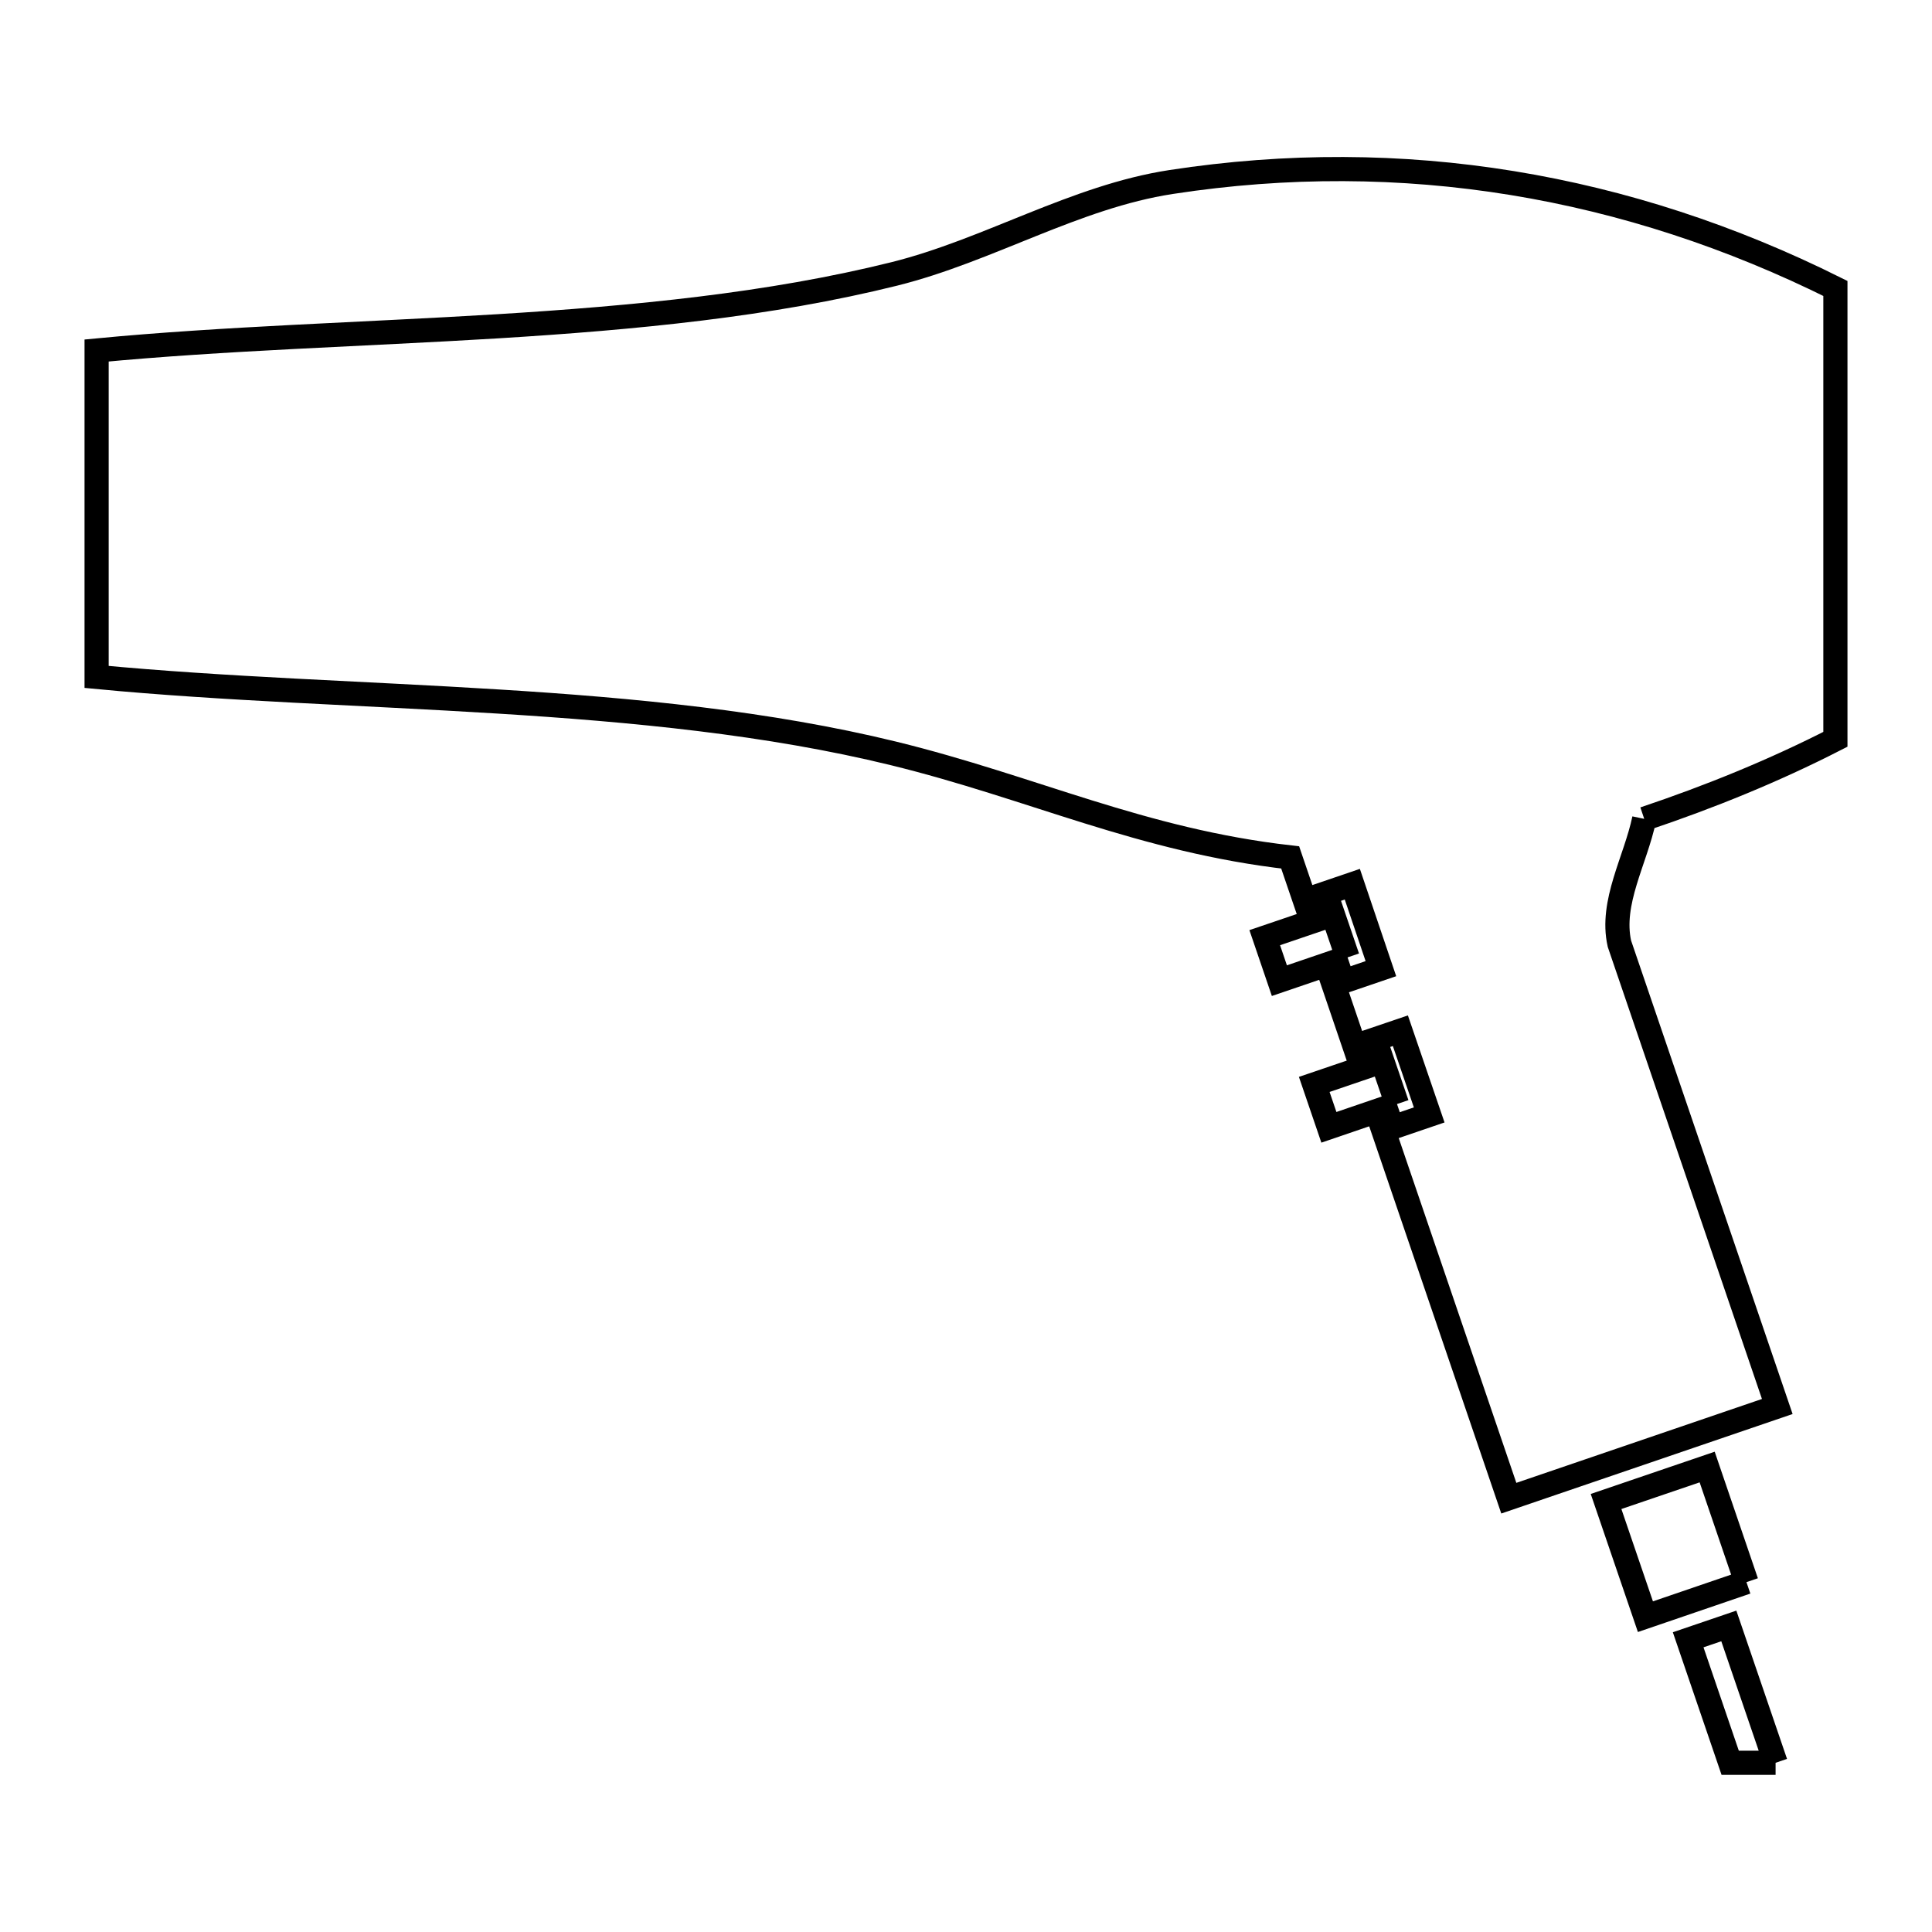 <svg xmlns="http://www.w3.org/2000/svg" viewBox="0.0 0.0 24.0 24.0" height="200px" width="200px"><path fill="none" stroke="black" stroke-width=".3" stroke-opacity="1.0"  filling="0" d="M20.425 10.172 L20.425 10.172 C20.317 10.688 20.002 11.209 20.117 11.723 L22.078 17.472 L18.743 18.611 L17.185 14.044 L17.754 13.85 L17.396 12.804 L16.827 12.997 L16.567 12.233 L17.154 12.033 L16.799 10.984 L16.209 11.185 L16.027 10.651 C14.178 10.441 12.834 9.784 11.099 9.359 C9.549 8.98 7.87 8.818 6.18 8.714 C4.491 8.609 2.791 8.561 1.2 8.409 L1.2 4.354 C2.789 4.202 4.493 4.156 6.186 4.053 C7.879 3.949 9.561 3.788 11.108 3.403 C12.281 3.111 13.354 2.444 14.548 2.261 C15.986 2.04 17.404 2.049 18.785 2.274 C20.166 2.499 21.51 2.94 22.8 3.583 L22.8 9.184 C22.037 9.575 21.238 9.899 20.425 10.172 L20.425 10.172"></path>
<path fill="none" stroke="black" stroke-width=".3" stroke-opacity="1.0"  filling="0" d="M16.74 11.893 L15.893 12.182 L15.711 11.648 L16.558 11.36 L16.74 11.893"></path>
<path fill="none" stroke="black" stroke-width=".3" stroke-opacity="1.0"  filling="0" d="M17.354 13.715 L16.508 14.004 L16.326 13.471 L17.172 13.183 L17.354 13.715"></path>
<path fill="none" stroke="black" stroke-width=".3" stroke-opacity="1.0"  filling="0" d="M21.695 19.654 L20.44 20.083 L19.951 18.652 L21.207 18.224 L21.695 19.654"></path>
<path fill="none" stroke="black" stroke-width=".3" stroke-opacity="1.0"  filling="0" d="M22.057 21.898 L21.493 21.898 L20.971 20.37 L21.476 20.198 L22.057 21.898"></path></svg>